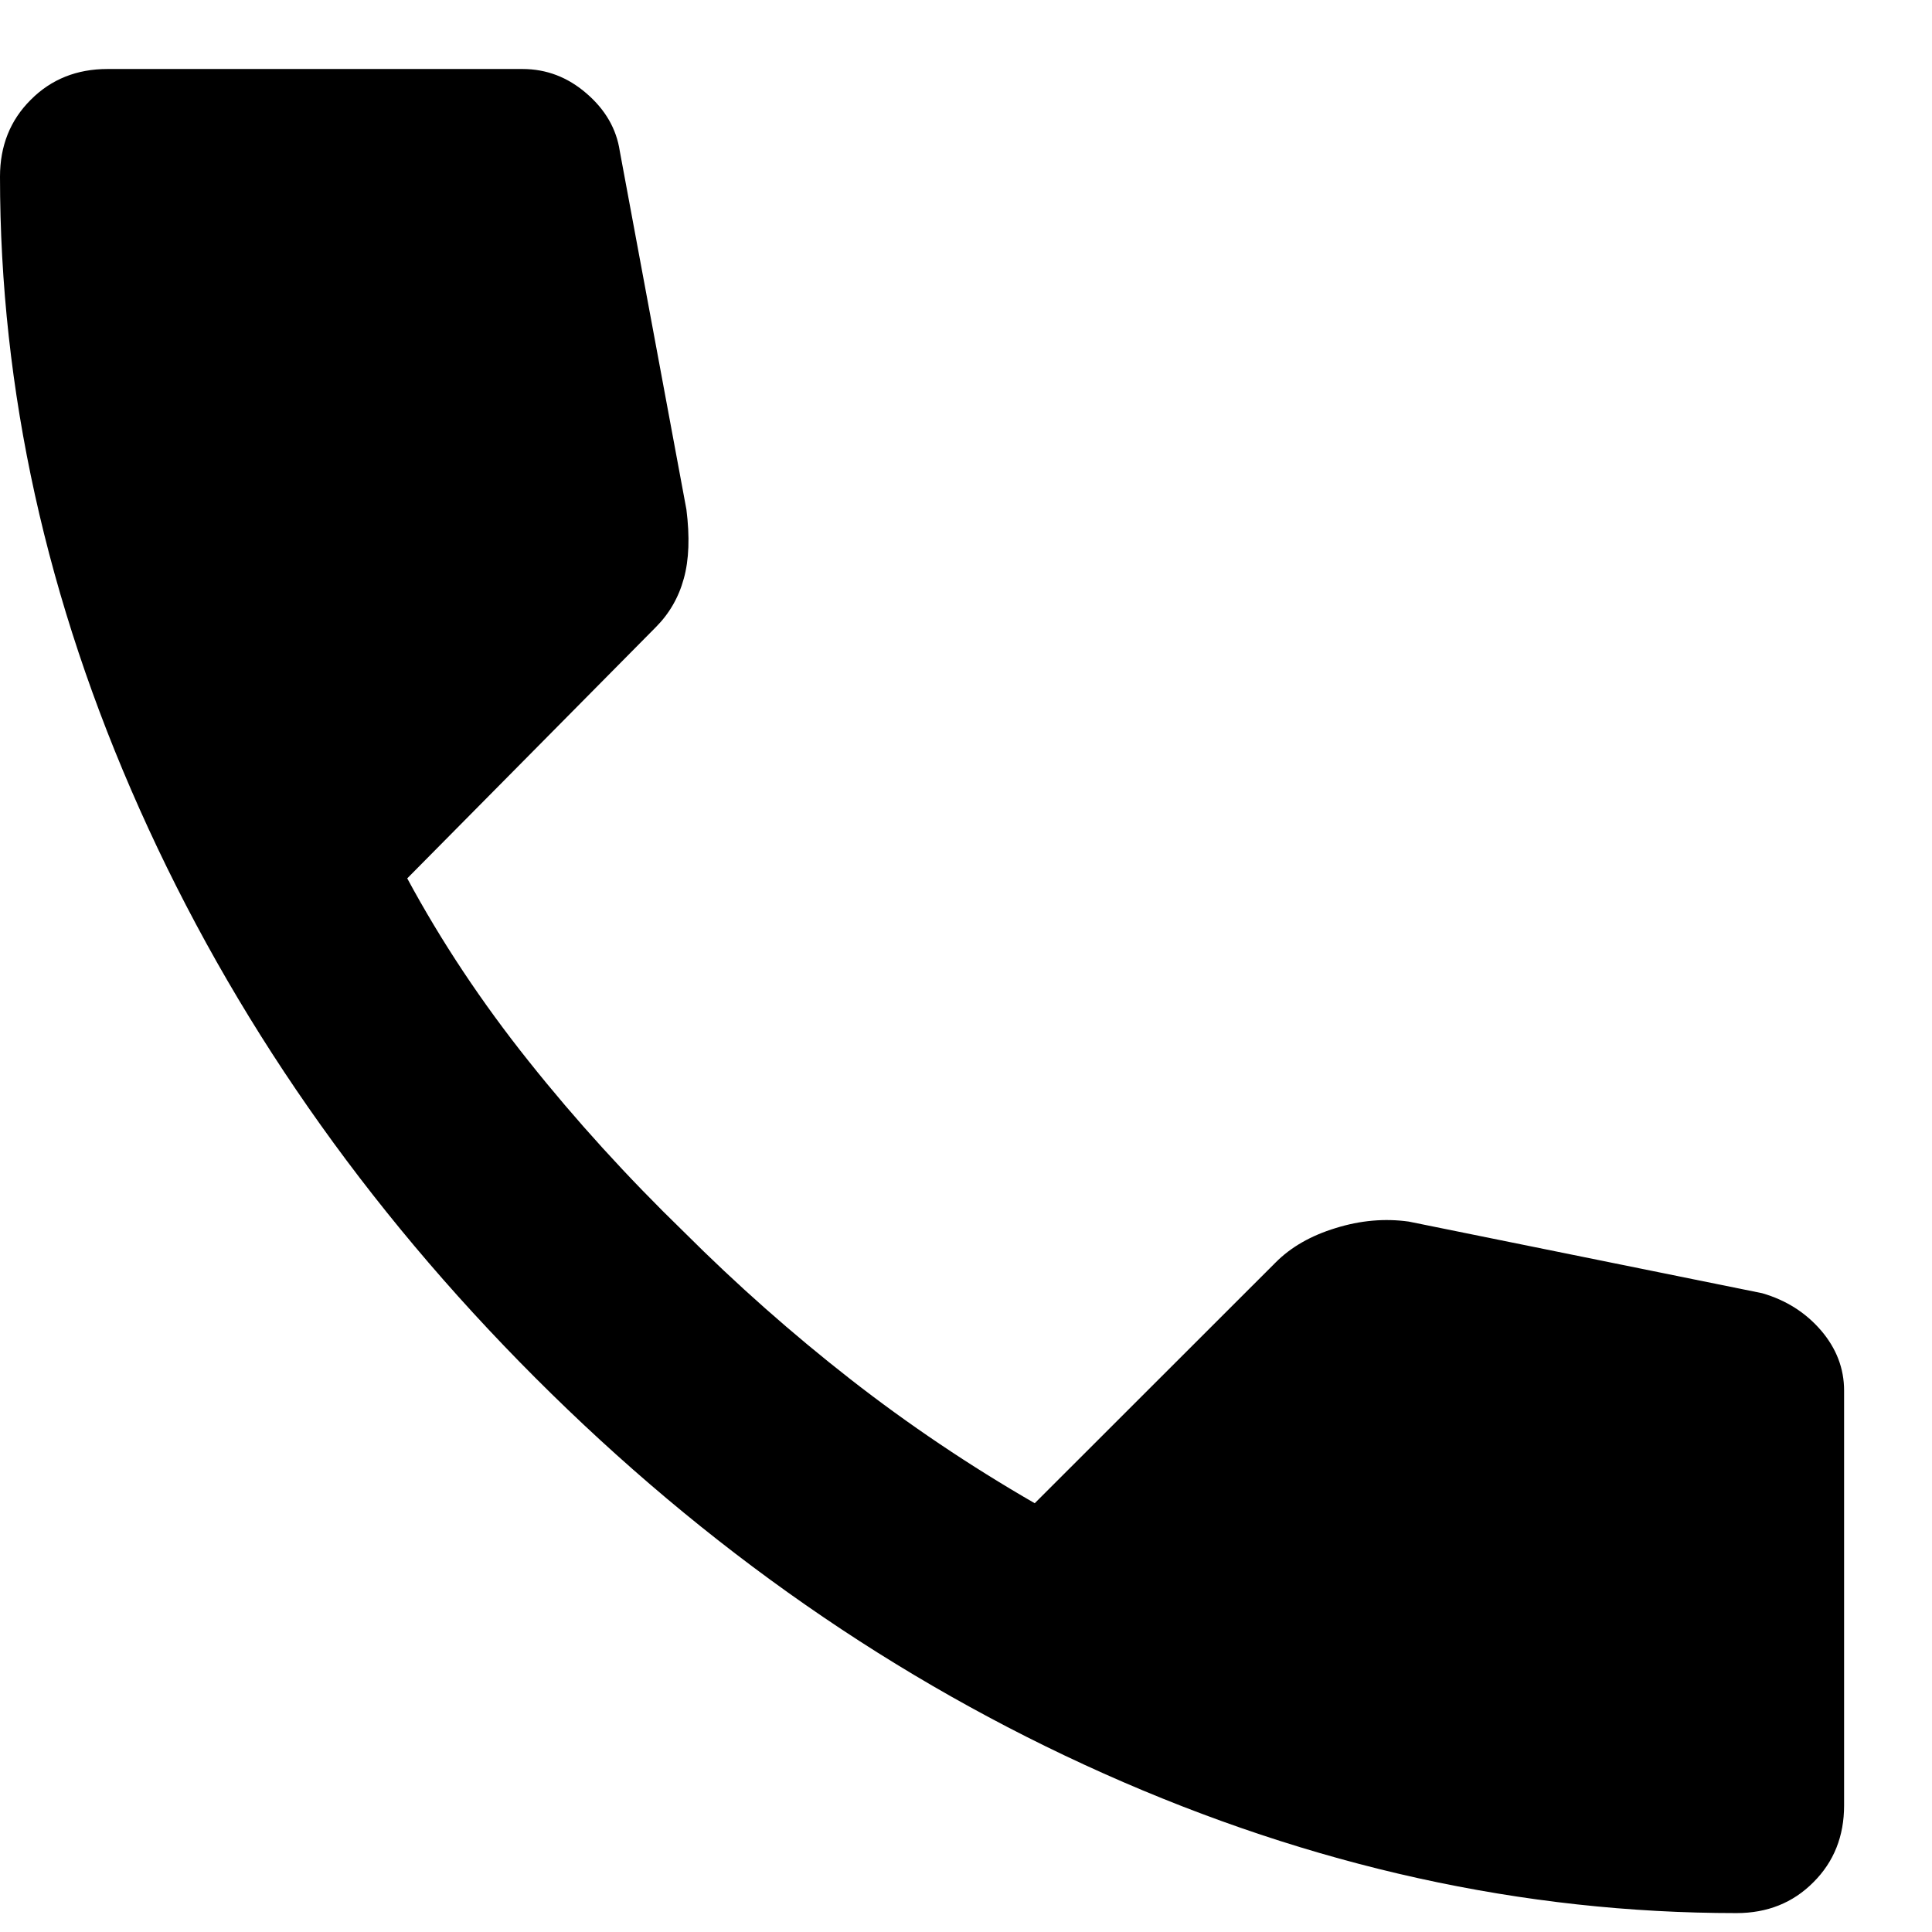 <svg width="14" height="14" viewBox="0 0 14 14" fill="none" xmlns="http://www.w3.org/2000/svg">
<path d="M12.583 13.863C11.037 13.863 9.509 13.526 7.999 12.852C6.49 12.178 5.116 11.222 3.879 9.984C2.642 8.746 1.686 7.373 1.012 5.864C0.338 4.355 0 2.827 0 1.28C0 1.057 0.074 0.871 0.223 0.723C0.371 0.574 0.557 0.5 0.779 0.5H3.786C3.959 0.5 4.114 0.559 4.25 0.677C4.386 0.794 4.467 0.934 4.491 1.094L4.974 3.692C4.999 3.89 4.993 4.057 4.955 4.193C4.918 4.329 4.85 4.447 4.751 4.546L2.951 6.365C3.198 6.823 3.492 7.265 3.832 7.691C4.172 8.118 4.547 8.53 4.955 8.926C5.339 9.31 5.741 9.665 6.162 9.994C6.582 10.322 7.028 10.622 7.498 10.893L9.243 9.149C9.354 9.037 9.499 8.954 9.679 8.899C9.859 8.843 10.035 8.828 10.208 8.852L12.769 9.371C12.942 9.421 13.084 9.511 13.196 9.641C13.307 9.771 13.363 9.916 13.363 10.077V13.083C13.363 13.306 13.289 13.492 13.14 13.64C12.992 13.789 12.806 13.863 12.583 13.863Z" fill="url(#paint0_linear_2450_1711)"/>
<defs>
<linearGradient id="paint0_linear_2450_1711" x1="-2.416" y1="0.602" x2="15.184" y2="13.639" gradientUnits="userSpaceOnUse">
<stop stopColor="#C99D4C"/>
<stop offset="0.375" stopColor="#84611F"/>
<stop offset="1" stopColor="#CEA14F"/>
</linearGradient>
</defs>
</svg>
